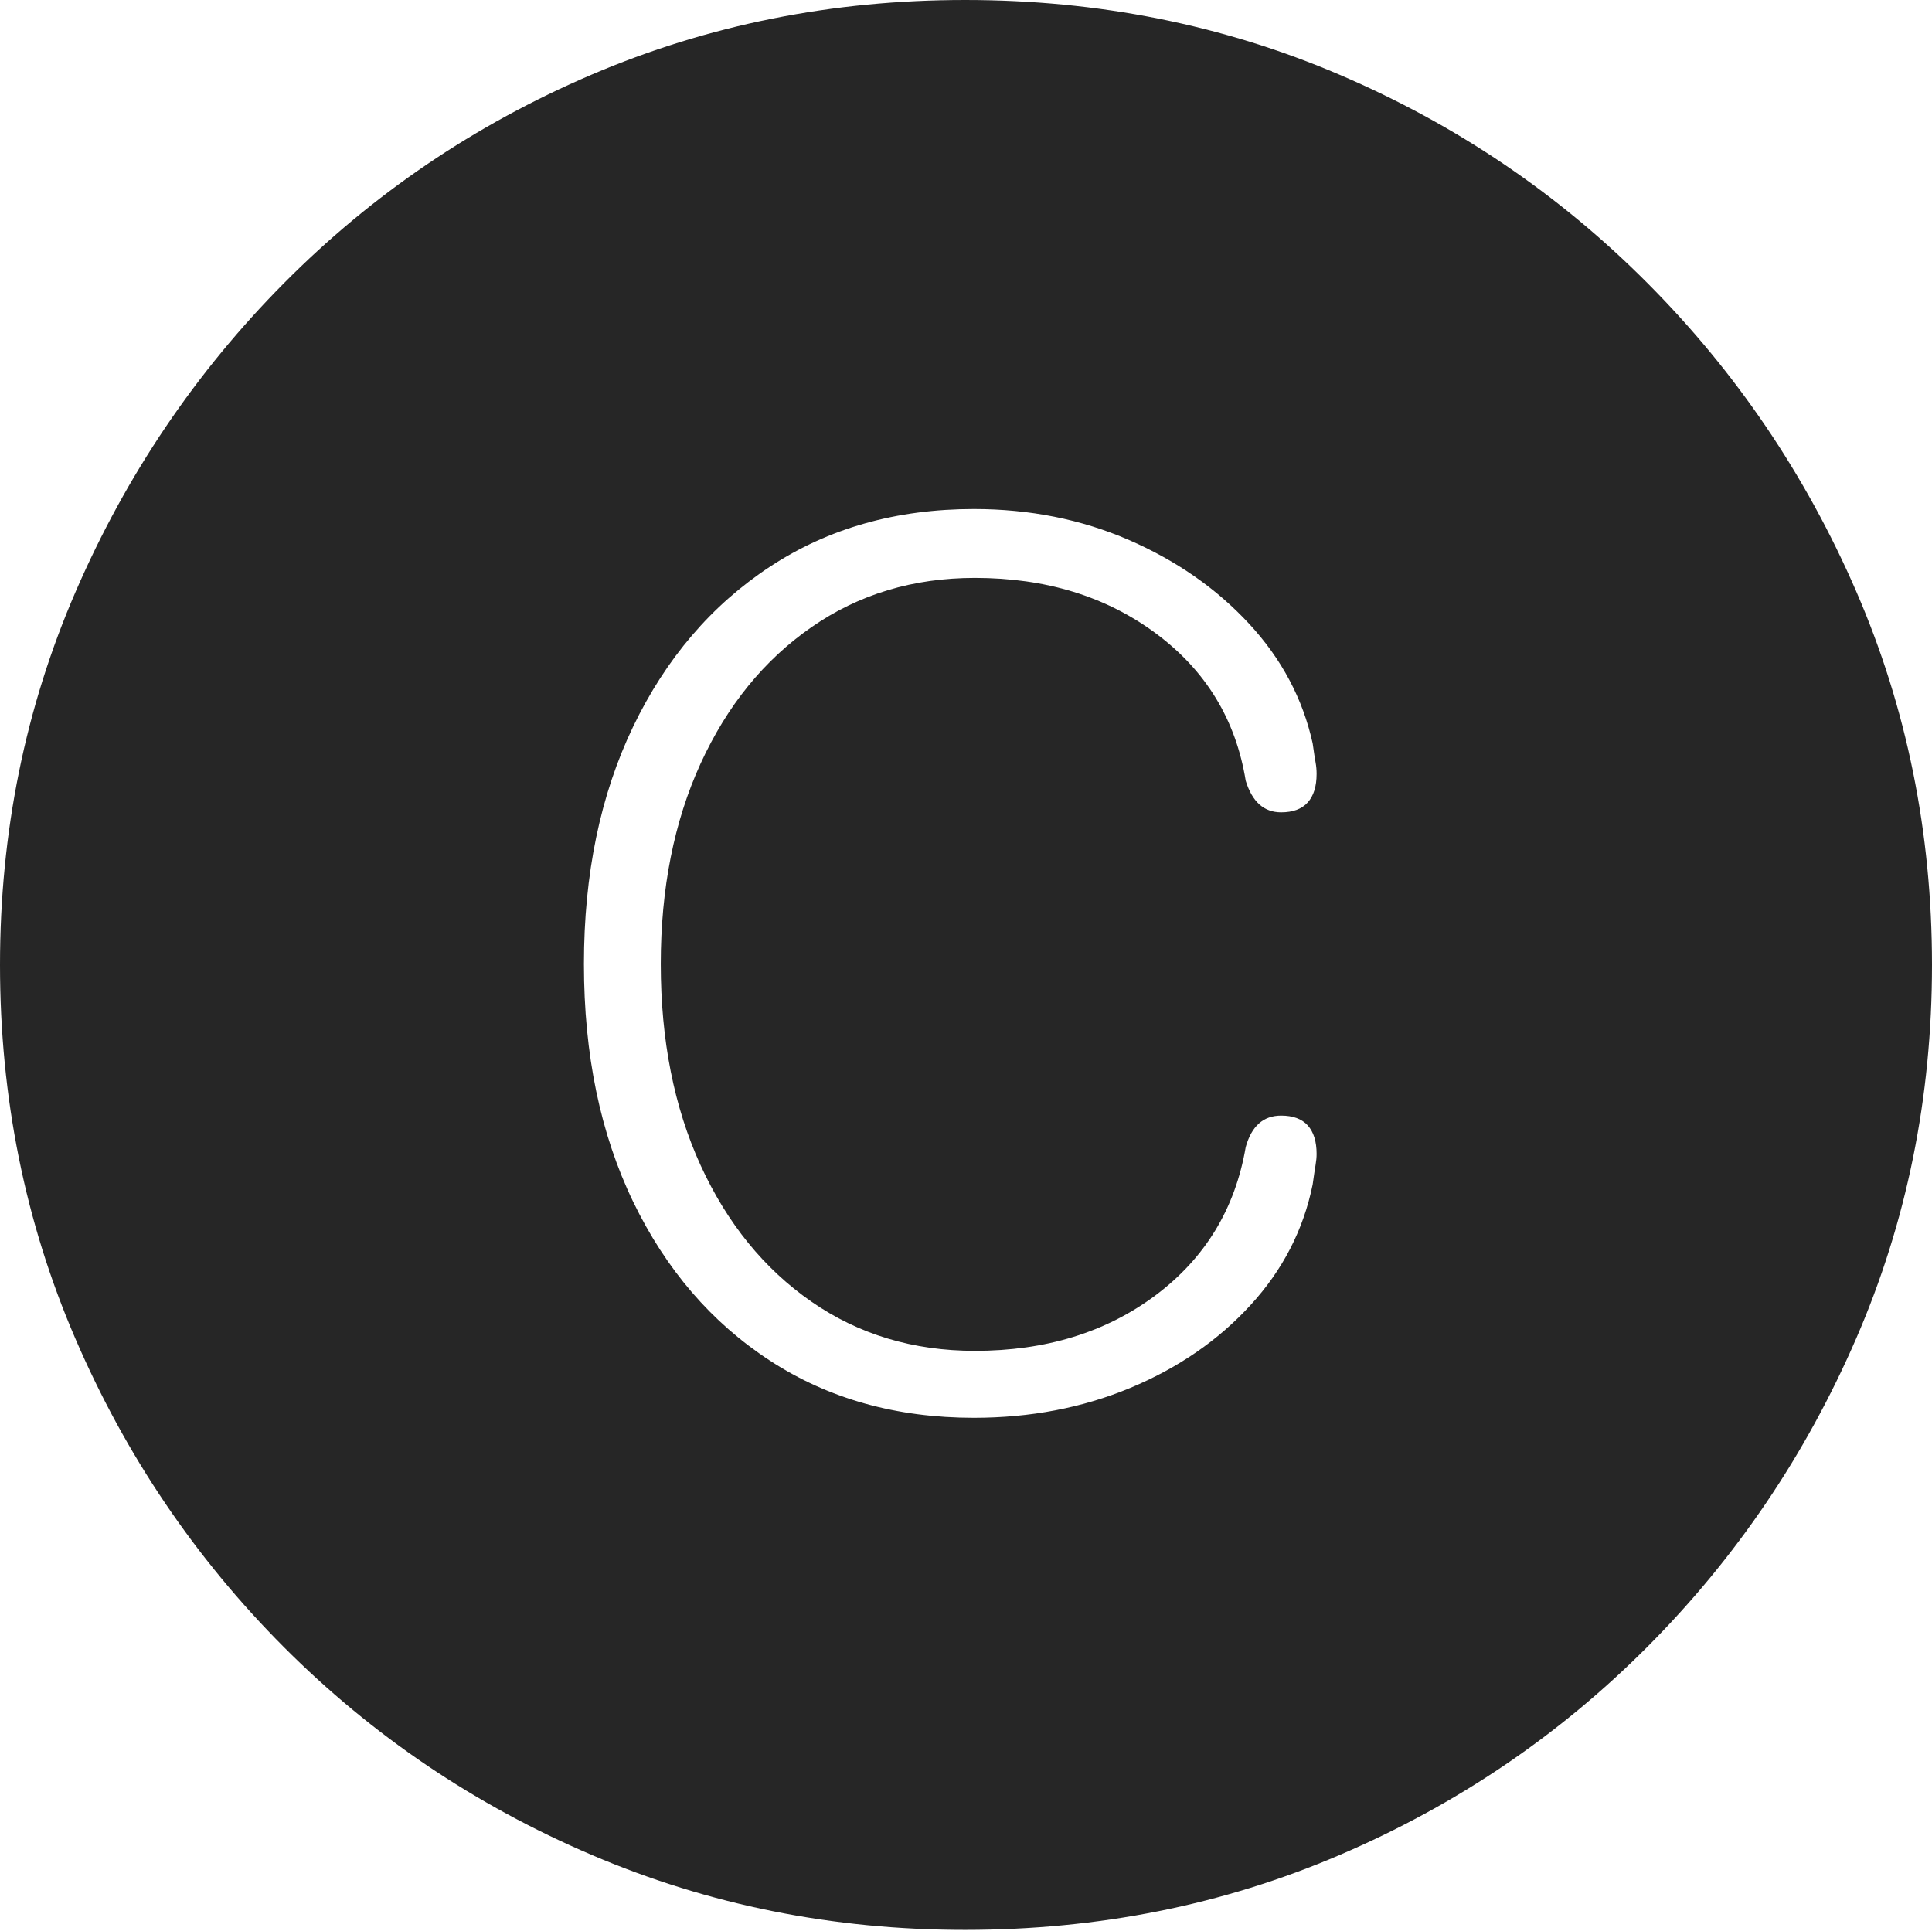 <?xml version="1.0" encoding="UTF-8"?>
<!--Generator: Apple Native CoreSVG 175-->
<!DOCTYPE svg
PUBLIC "-//W3C//DTD SVG 1.1//EN"
       "http://www.w3.org/Graphics/SVG/1.1/DTD/svg11.dtd">
<svg version="1.1" xmlns="http://www.w3.org/2000/svg" xmlns:xlink="http://www.w3.org/1999/xlink" width="19.16" height="19.15">
 <g>
  <rect height="19.15" opacity="0" width="19.16" x="0" y="0"/>
  <path d="M9.57 19.141Q11.553 19.141 13.286 18.398Q15.02 17.656 16.338 16.333Q17.656 15.01 18.408 13.276Q19.16 11.543 19.16 9.57Q19.16 7.598 18.408 5.864Q17.656 4.131 16.338 2.808Q15.02 1.484 13.286 0.742Q11.553 0 9.57 0Q7.598 0 5.864 0.742Q4.131 1.484 2.817 2.808Q1.504 4.131 0.752 5.864Q0 7.598 0 9.57Q0 11.543 0.747 13.276Q1.494 15.01 2.812 16.333Q4.131 17.656 5.869 18.398Q7.607 19.141 9.57 19.141ZM9.658 14.062Q8.506 14.062 7.637 13.496Q6.768 12.93 6.279 11.919Q5.791 10.908 5.791 9.561Q5.791 8.223 6.279 7.207Q6.768 6.191 7.637 5.62Q8.506 5.049 9.658 5.049Q10.488 5.049 11.196 5.356Q11.904 5.664 12.388 6.187Q12.871 6.709 13.018 7.373Q13.037 7.51 13.047 7.563Q13.057 7.617 13.057 7.676Q13.057 7.861 12.969 7.959Q12.881 8.057 12.705 8.057Q12.578 8.057 12.49 7.979Q12.402 7.9 12.354 7.744Q12.207 6.836 11.465 6.284Q10.723 5.732 9.668 5.732Q8.75 5.732 8.047 6.221Q7.344 6.709 6.948 7.573Q6.553 8.438 6.553 9.561Q6.553 10.693 6.948 11.558Q7.344 12.422 8.047 12.91Q8.75 13.398 9.668 13.398Q10.723 13.398 11.46 12.847Q12.197 12.295 12.354 11.377Q12.441 11.065 12.705 11.065Q12.881 11.065 12.969 11.162Q13.057 11.26 13.057 11.445Q13.057 11.494 13.047 11.553Q13.037 11.611 13.018 11.748Q12.881 12.422 12.402 12.944Q11.924 13.467 11.211 13.765Q10.498 14.062 9.658 14.062Z" fill="rgba(0,0,0,0.85)"/>
 </g>
</svg>
